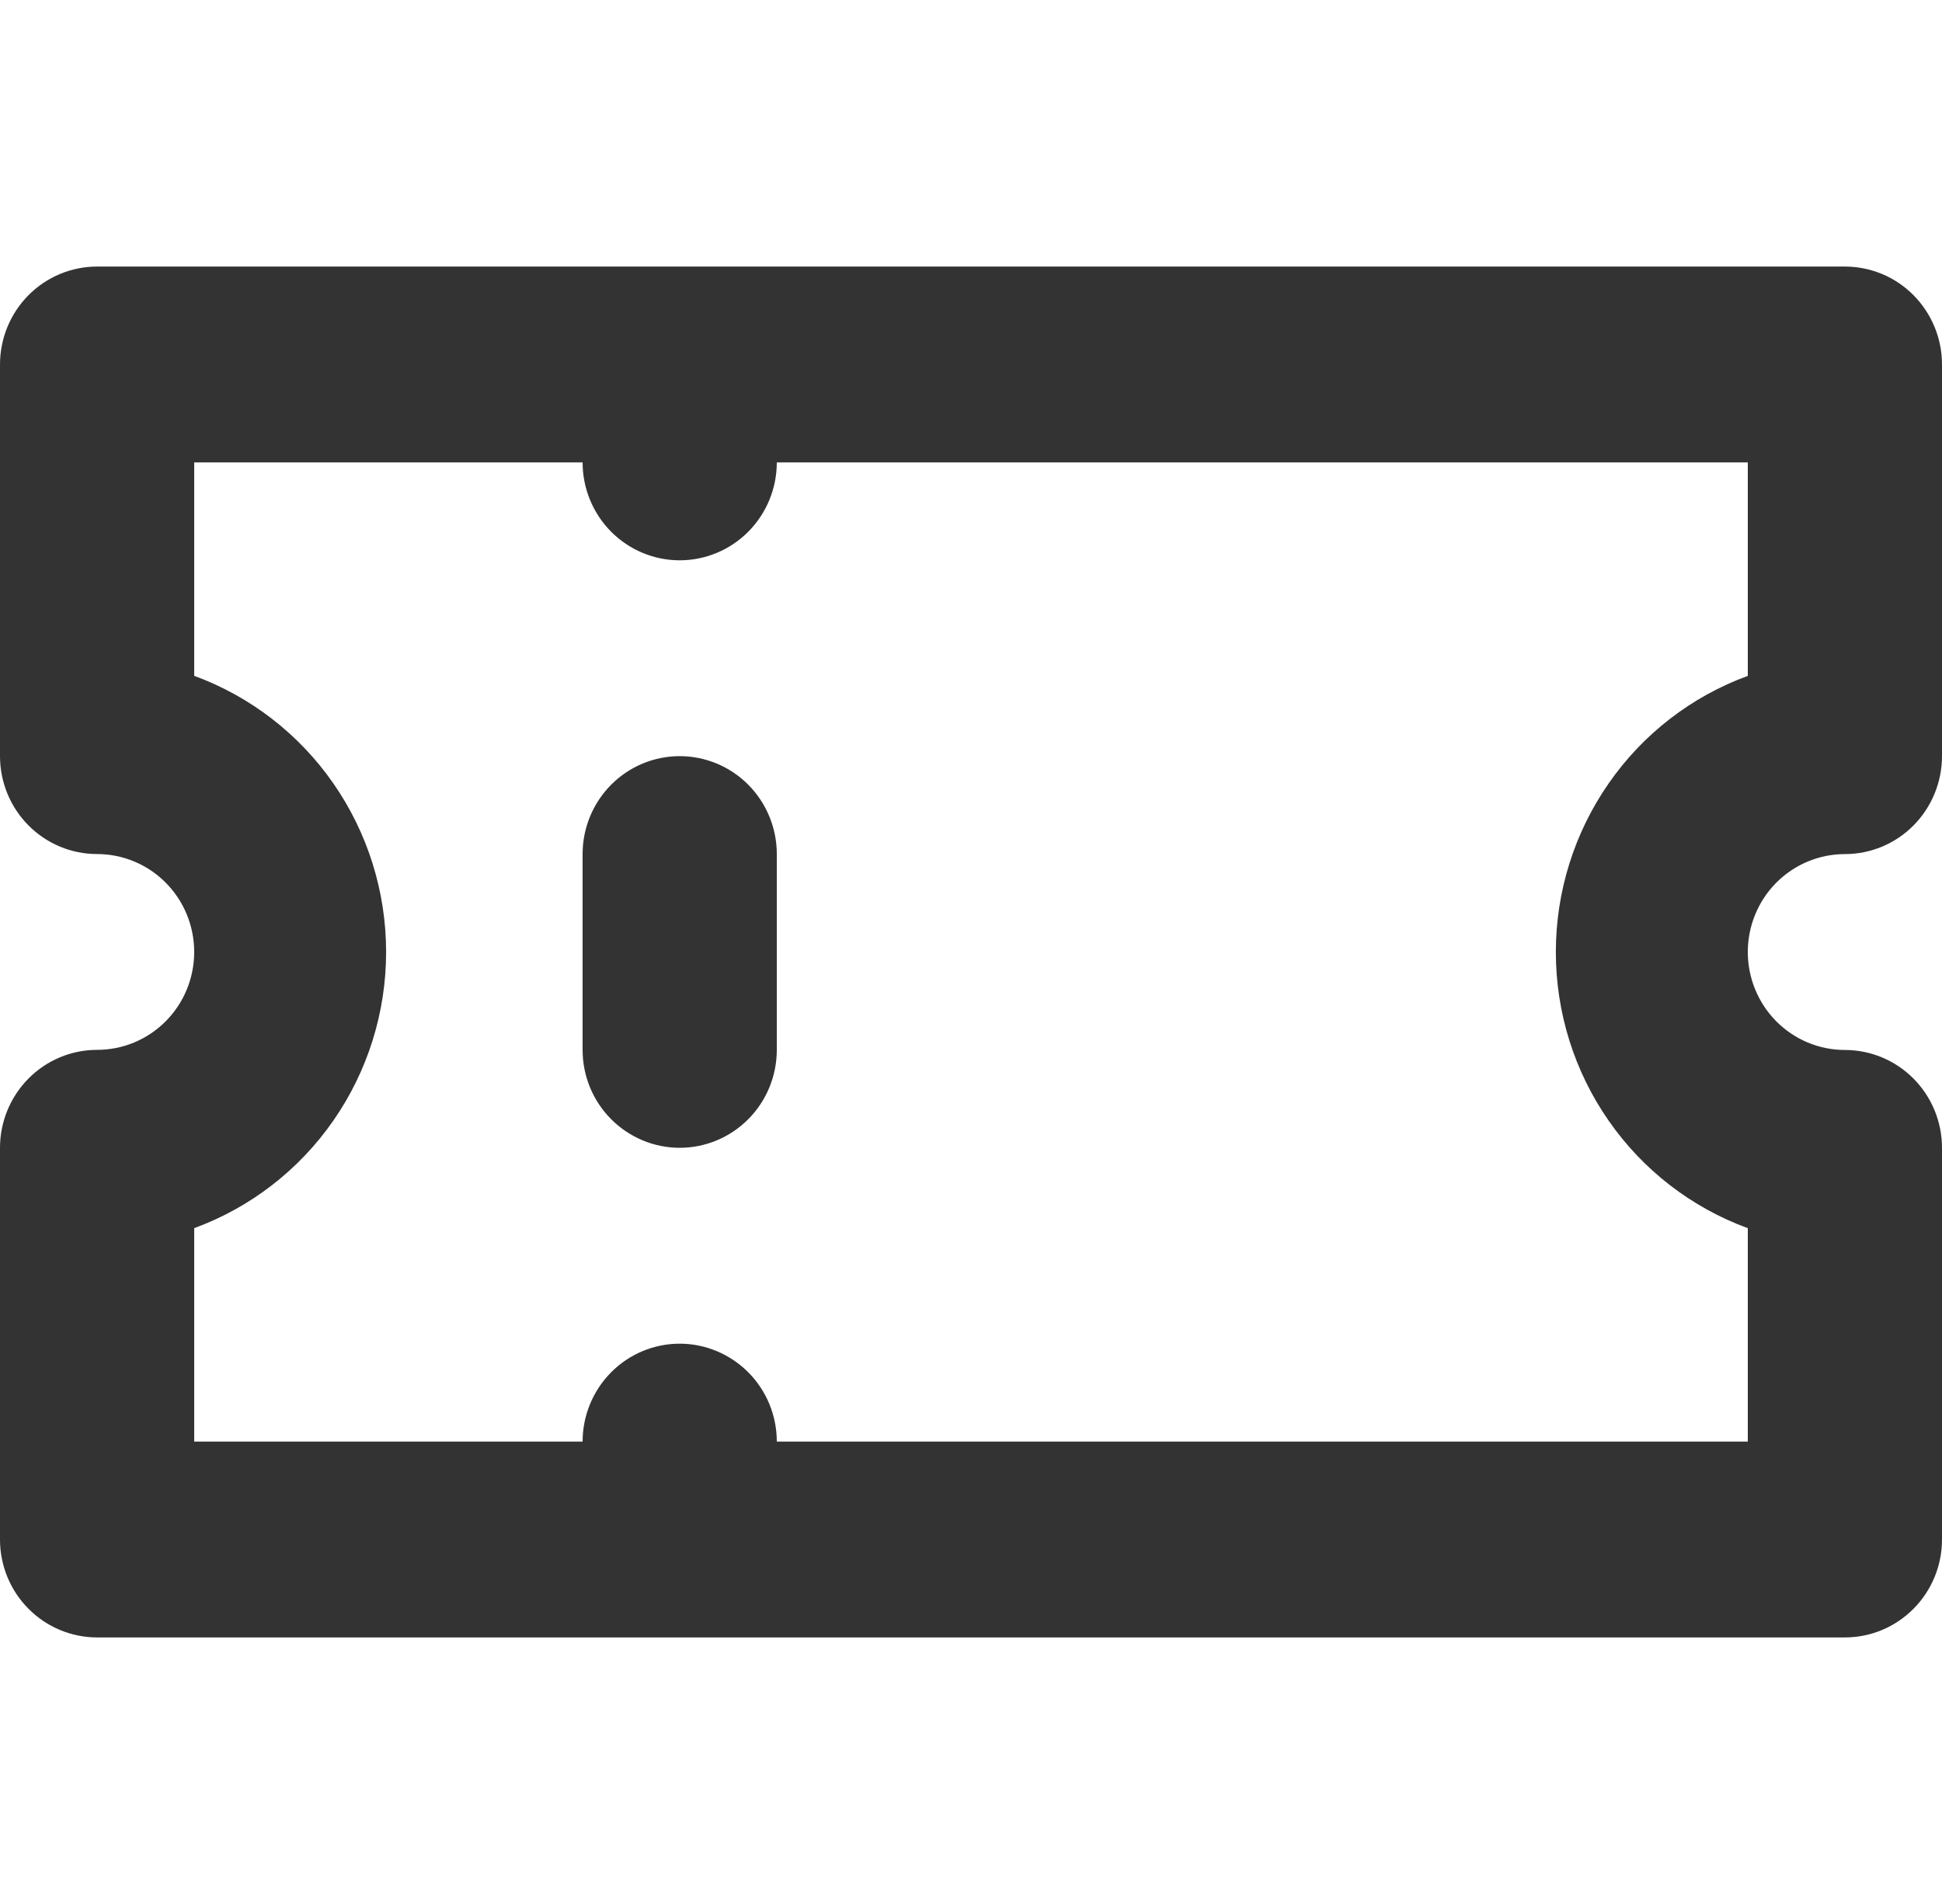 <?xml version="1.0" encoding="utf-8"?>
<!-- Generator: Adobe Illustrator 16.0.0, SVG Export Plug-In . SVG Version: 6.00 Build 0)  -->
<!DOCTYPE svg PUBLIC "-//W3C//DTD SVG 1.1//EN" "http://www.w3.org/Graphics/SVG/1.1/DTD/svg11.dtd">
<svg version="1.1" id="圖層_1" xmlns="http://www.w3.org/2000/svg" xmlns:xlink="http://www.w3.org/1999/xlink" x="0px" y="0px"
	 width="51px" height="50px" viewBox="0 -7 51 50" enable-background="new 0 -7 51 50" xml:space="preserve">
<path fill="#333333" d="M17.85,12.857c-0.676,0-1.325,0.271-1.803,0.753S15.3,14.746,15.3,15.428v5.142
	c0,0.684,0.269,1.338,0.747,1.818c0.478,0.482,1.127,0.754,1.803,0.754c0.676,0,1.325-0.271,1.803-0.754
	c0.478-0.48,0.747-1.136,0.747-1.818v-5.142c0-0.682-0.269-1.336-0.747-1.818S18.526,12.857,17.85,12.857z M48.45,15.429
	c0.677,0,1.325-0.271,1.803-0.753C50.73,14.193,51,13.539,51,12.857V2.571c0-0.682-0.27-1.336-0.747-1.818S49.127,0,48.45,0H2.55
	C1.874,0,1.225,0.271,0.747,0.753S0,1.89,0,2.571v10.286c0,0.682,0.269,1.336,0.747,1.818s1.126,0.753,1.803,0.753
	c0.677,0,1.325,0.271,1.803,0.753C4.832,16.664,5.1,17.318,5.1,18c0,0.682-0.269,1.336-0.747,1.818
	C3.875,20.3,3.226,20.57,2.55,20.57c-0.676,0-1.325,0.271-1.803,0.754S0,22.461,0,23.143V33.43c0,0.682,0.269,1.336,0.747,1.816
	C1.225,35.729,1.874,36,2.55,36h45.9c0.677,0,1.325-0.271,1.803-0.754C50.73,34.766,51,34.111,51,33.43V23.143
	c0-0.682-0.27-1.336-0.747-1.817s-1.126-0.753-1.803-0.753s-1.325-0.271-1.804-0.754C46.169,19.336,45.9,18.682,45.9,18
	c0-0.682,0.269-1.336,0.746-1.818C47.125,15.7,47.773,15.429,48.45,15.429z M45.9,10.749c-1.478,0.541-2.754,1.526-3.654,2.824
	c-0.902,1.297-1.387,2.843-1.387,4.428c0,1.584,0.483,3.131,1.387,4.429c0.9,1.297,2.178,2.282,3.654,2.823v5.604H20.4
	c0-0.682-0.269-1.336-0.747-1.817c-0.479-0.481-1.127-0.754-1.803-0.754c-0.676,0-1.325,0.271-1.803,0.754S15.3,30.176,15.3,30.857
	H5.1v-5.605c1.477-0.541,2.753-1.527,3.654-2.824C9.656,21.131,10.14,19.584,10.14,18s-0.484-3.13-1.386-4.428
	c-0.901-1.297-2.178-2.283-3.654-2.824V5.143h10.2c0,0.682,0.269,1.336,0.747,1.818s1.127,0.753,1.803,0.753
	c0.676,0,1.325-0.271,1.803-0.753S20.4,5.825,20.4,5.143h25.5V10.749z"/>
</svg>
